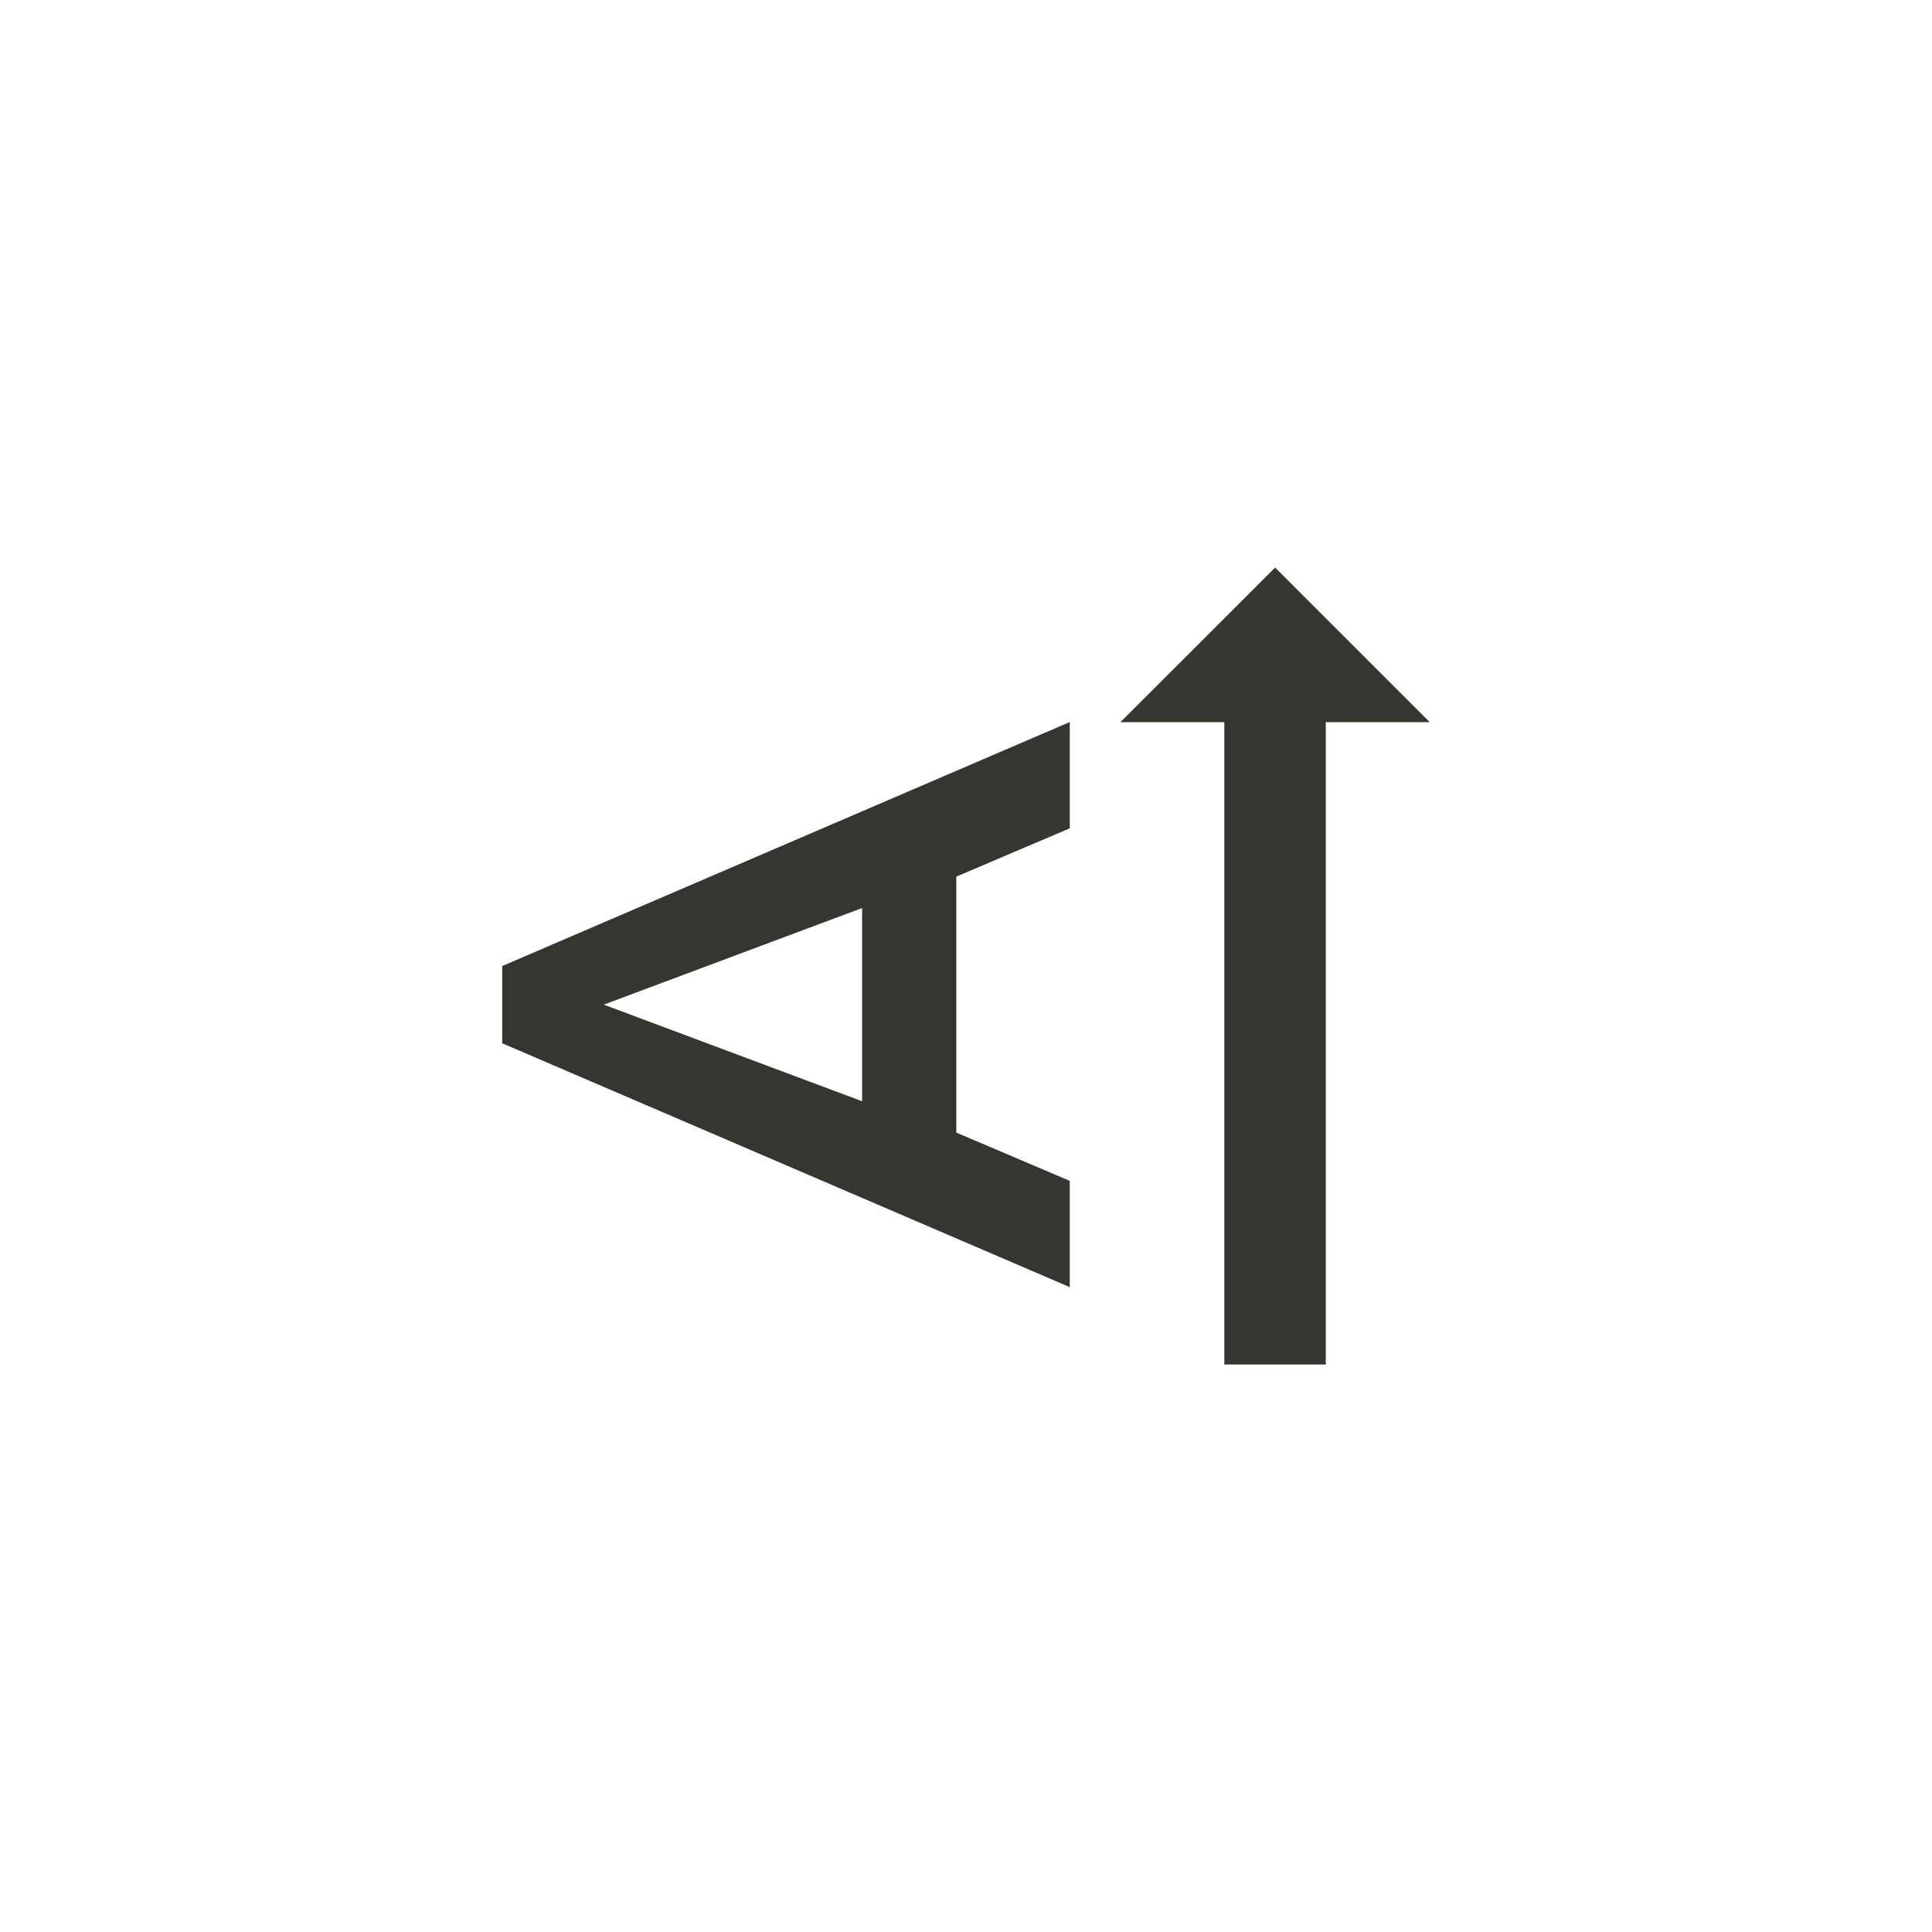 <!-- Generated by IcoMoon.io -->
<svg version="1.1" xmlns="http://www.w3.org/2000/svg" width="40" height="40" viewBox="0 0 40 40">
<title>mt-text_rotate_up</title>
<path fill="#37352f" d="M26.4 11.751l3.2 3.2h-2.151v13.3h-2.1v-13.3h-2.151zM17.849 22.8v-4l-5.349 2zM10.4 20l11.749-5.051v2.2l-2.349 1v5.3l2.349 1v2.2l-11.751-5.049v-1.6z"></path>
</svg>
